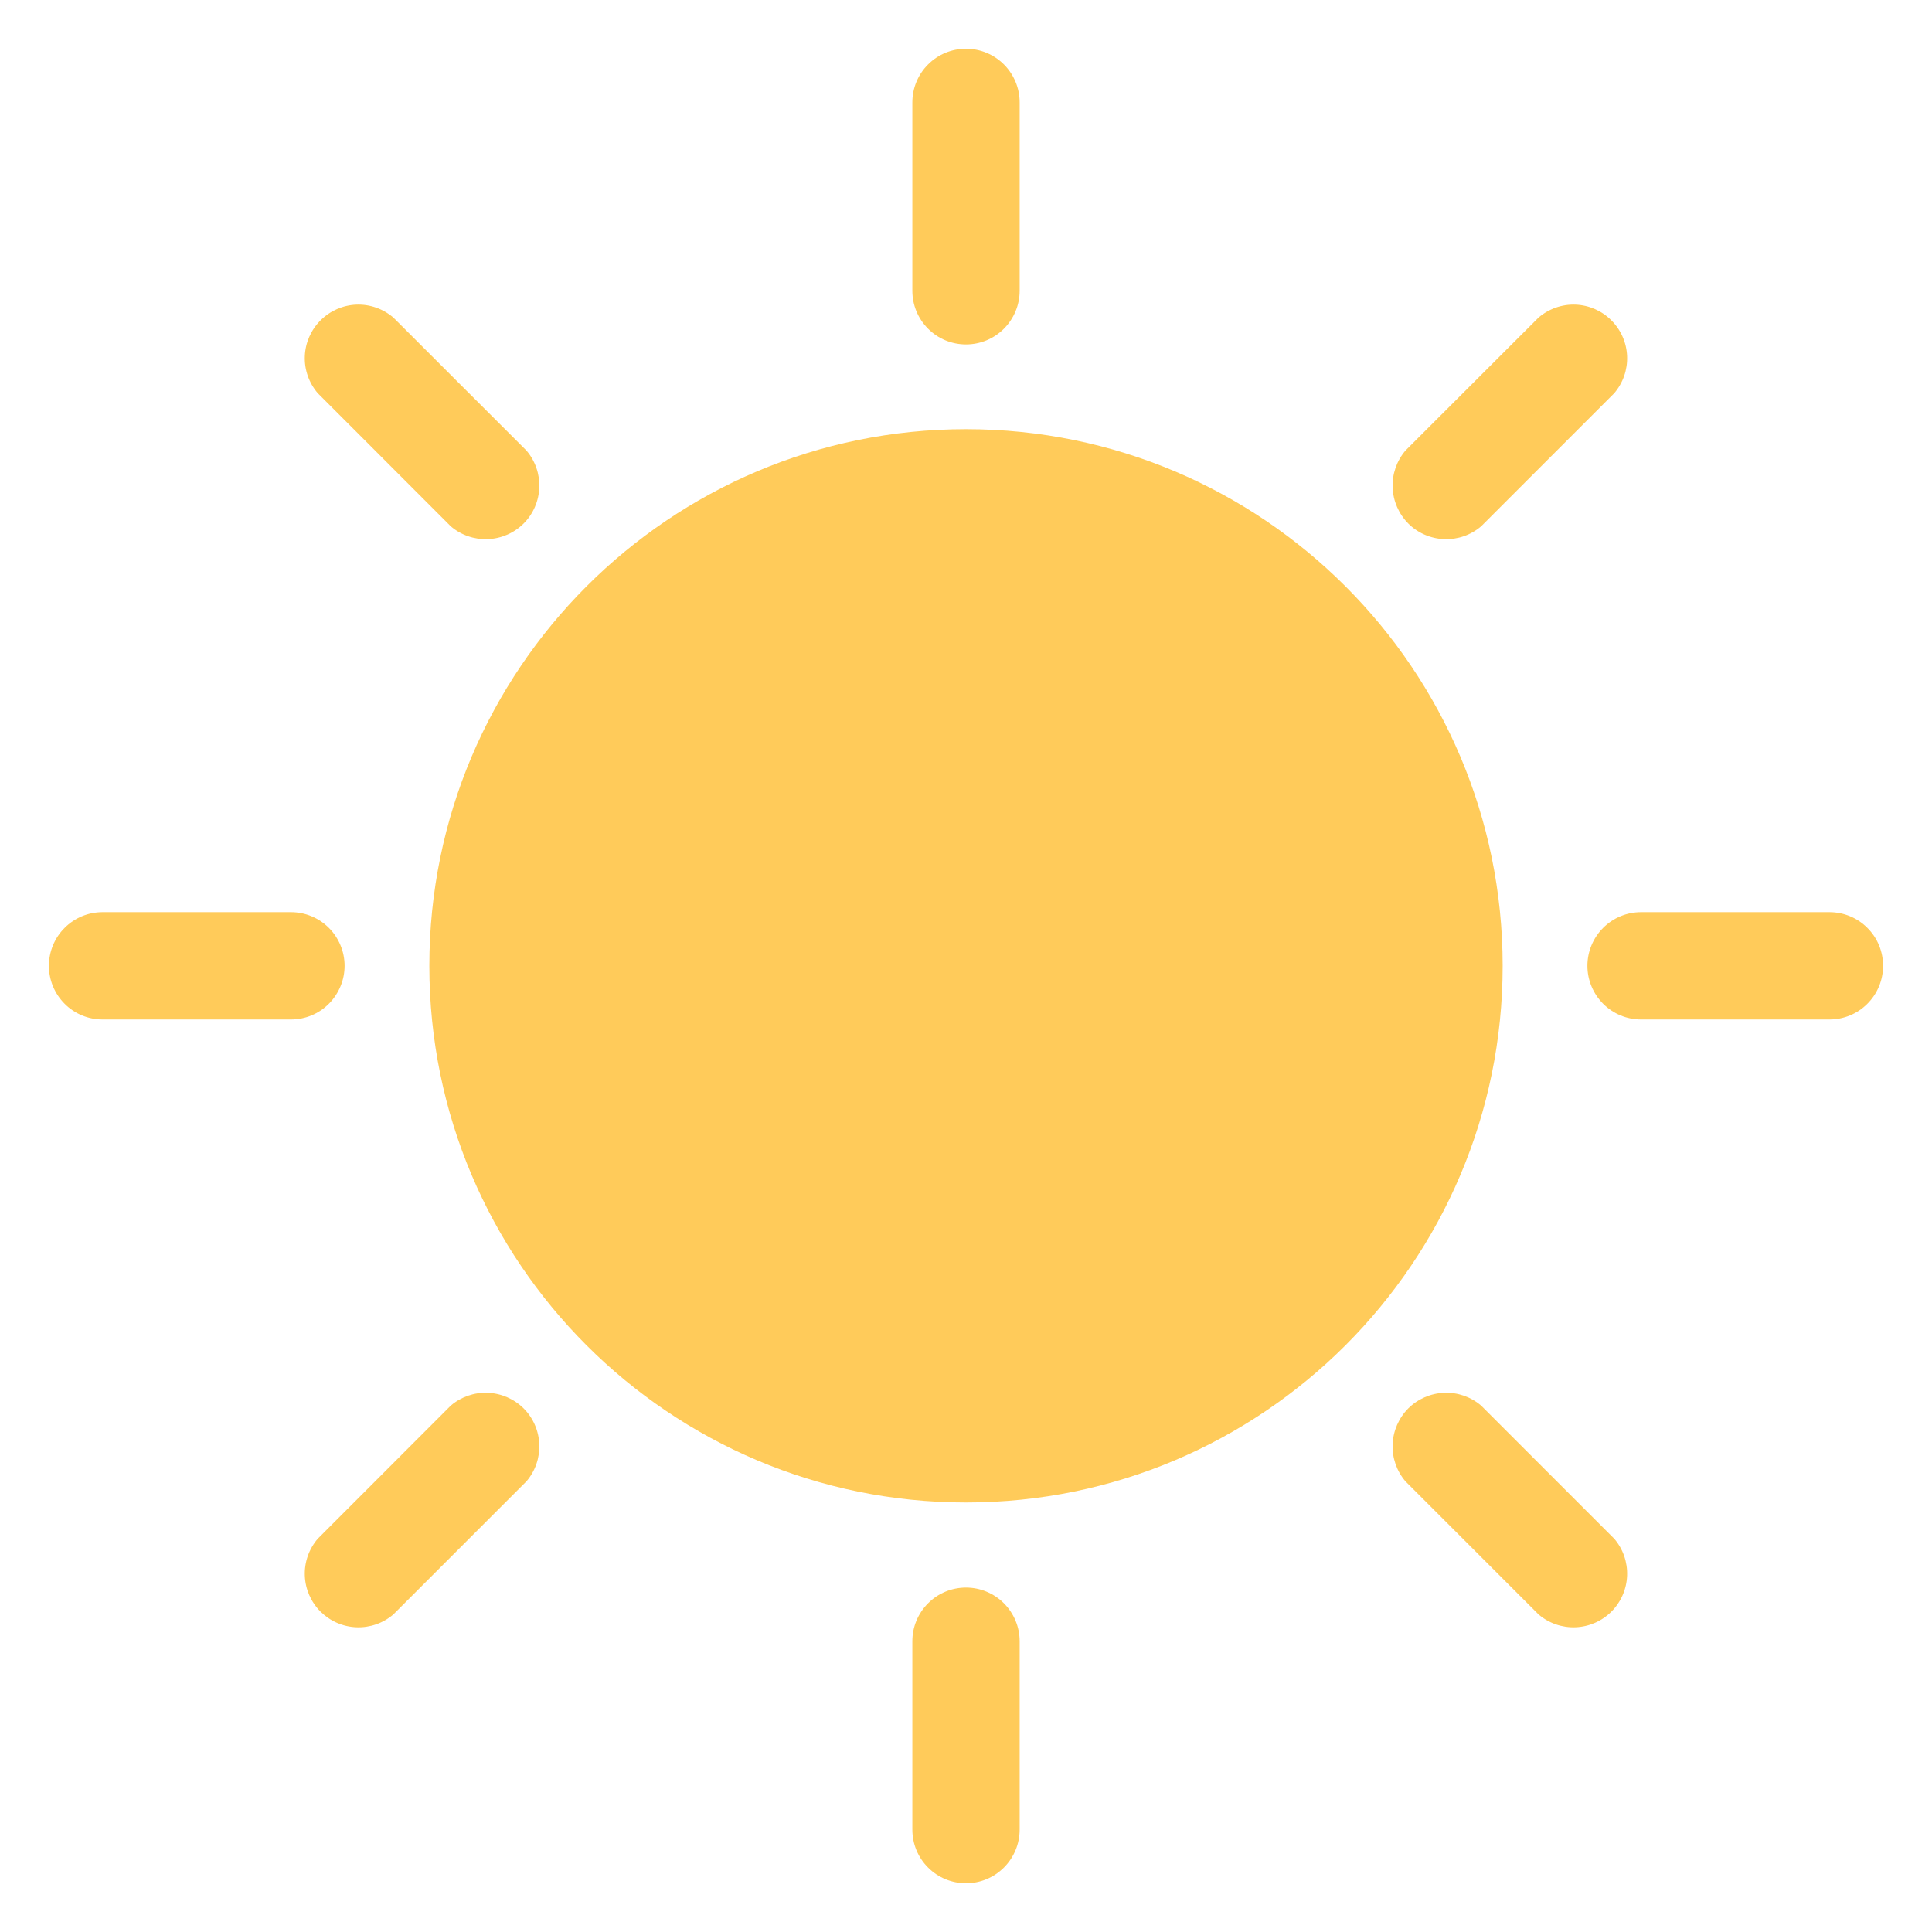 <svg width="22" height="22" viewBox="0 0 22 22" fill="none" xmlns="http://www.w3.org/2000/svg">
<g clip-path="url(#clip0_815_10970)">
<path d="M11 3.922C11.162 3.922 11.317 3.858 11.432 3.743C11.546 3.628 11.611 3.473 11.611 3.311V1.166C11.611 1.004 11.546 0.848 11.432 0.734C11.317 0.619 11.162 0.555 11 0.555C10.838 0.555 10.682 0.619 10.568 0.734C10.453 0.848 10.389 1.004 10.389 1.166V3.311C10.389 3.473 10.453 3.628 10.568 3.743C10.682 3.858 10.838 3.922 11 3.922Z" fill="#FFCB5A"/>
<path d="M11 18.078C10.838 18.078 10.682 18.142 10.568 18.257C10.453 18.372 10.389 18.527 10.389 18.689V20.834C10.389 20.996 10.453 21.152 10.568 21.266C10.682 21.381 10.838 21.445 11 21.445C11.162 21.445 11.317 21.381 11.432 21.266C11.546 21.152 11.611 20.996 11.611 20.834V18.689C11.611 18.527 11.546 18.372 11.432 18.257C11.317 18.142 11.162 18.078 11 18.078Z" fill="#FFCB5A"/>
<path d="M5.133 5.993C5.25 6.093 5.4 6.145 5.554 6.139C5.708 6.133 5.854 6.07 5.963 5.961C6.072 5.852 6.135 5.706 6.141 5.552C6.147 5.399 6.095 5.248 5.995 5.131L4.479 3.616C4.362 3.516 4.212 3.463 4.058 3.469C3.904 3.475 3.759 3.539 3.65 3.648C3.541 3.757 3.477 3.902 3.471 4.056C3.465 4.21 3.518 4.36 3.618 4.477L5.133 5.993Z" fill="#FFCB5A"/>
<path d="M16.866 16.006C16.749 15.906 16.599 15.854 16.445 15.86C16.291 15.866 16.145 15.93 16.036 16.038C15.928 16.147 15.864 16.293 15.858 16.447C15.852 16.601 15.904 16.751 16.004 16.868L17.52 18.384C17.637 18.484 17.787 18.536 17.941 18.53C18.095 18.524 18.241 18.46 18.349 18.352C18.458 18.243 18.522 18.097 18.528 17.943C18.534 17.789 18.482 17.639 18.382 17.522L16.866 16.006Z" fill="#FFCB5A"/>
<path d="M3.924 10.998C3.924 10.836 3.859 10.68 3.745 10.566C3.63 10.451 3.475 10.387 3.313 10.387H1.168C1.006 10.387 0.85 10.451 0.736 10.566C0.621 10.68 0.557 10.836 0.557 10.998C0.557 11.16 0.621 11.315 0.736 11.43C0.85 11.545 1.006 11.609 1.168 11.609H3.313C3.475 11.609 3.63 11.545 3.745 11.43C3.859 11.315 3.924 11.16 3.924 10.998Z" fill="#FFCB5A"/>
<path d="M20.832 10.387H18.687C18.525 10.387 18.37 10.451 18.255 10.566C18.141 10.68 18.076 10.836 18.076 10.998C18.076 11.16 18.141 11.315 18.255 11.43C18.37 11.545 18.525 11.609 18.687 11.609H20.832C20.994 11.609 21.15 11.545 21.264 11.43C21.379 11.315 21.443 11.16 21.443 10.998C21.443 10.836 21.379 10.68 21.264 10.566C21.15 10.451 20.994 10.387 20.832 10.387Z" fill="#FFCB5A"/>
<path d="M5.133 16.006L3.618 17.522C3.518 17.639 3.465 17.789 3.471 17.943C3.477 18.097 3.541 18.243 3.65 18.352C3.759 18.46 3.904 18.524 4.058 18.53C4.212 18.536 4.362 18.484 4.479 18.384L5.995 16.868C6.095 16.751 6.147 16.601 6.141 16.447C6.135 16.293 6.072 16.147 5.963 16.038C5.854 15.93 5.708 15.866 5.554 15.86C5.4 15.854 5.25 15.906 5.133 16.006Z" fill="#FFCB5A"/>
<path d="M16.866 5.993L18.382 4.477C18.482 4.36 18.534 4.21 18.528 4.056C18.522 3.902 18.458 3.757 18.349 3.648C18.241 3.539 18.095 3.475 17.941 3.469C17.787 3.463 17.637 3.516 17.52 3.616L16.004 5.131C15.904 5.248 15.852 5.399 15.858 5.552C15.864 5.706 15.928 5.852 16.036 5.961C16.145 6.07 16.291 6.133 16.445 6.139C16.599 6.145 16.749 6.093 16.866 5.993Z" fill="#FFCB5A"/>
<path d="M11 17.109C14.375 17.109 17.111 14.373 17.111 10.998C17.111 7.623 14.375 4.887 11 4.887C7.625 4.887 4.889 7.623 4.889 10.998C4.889 14.373 7.625 17.109 11 17.109Z" fill="#FFCB5A"/>
</g>
<defs>
<clipPath id="clip0_815_10970">
<rect width="22" height="22" fill="white"/>
</clipPath>
</defs>
</svg>
